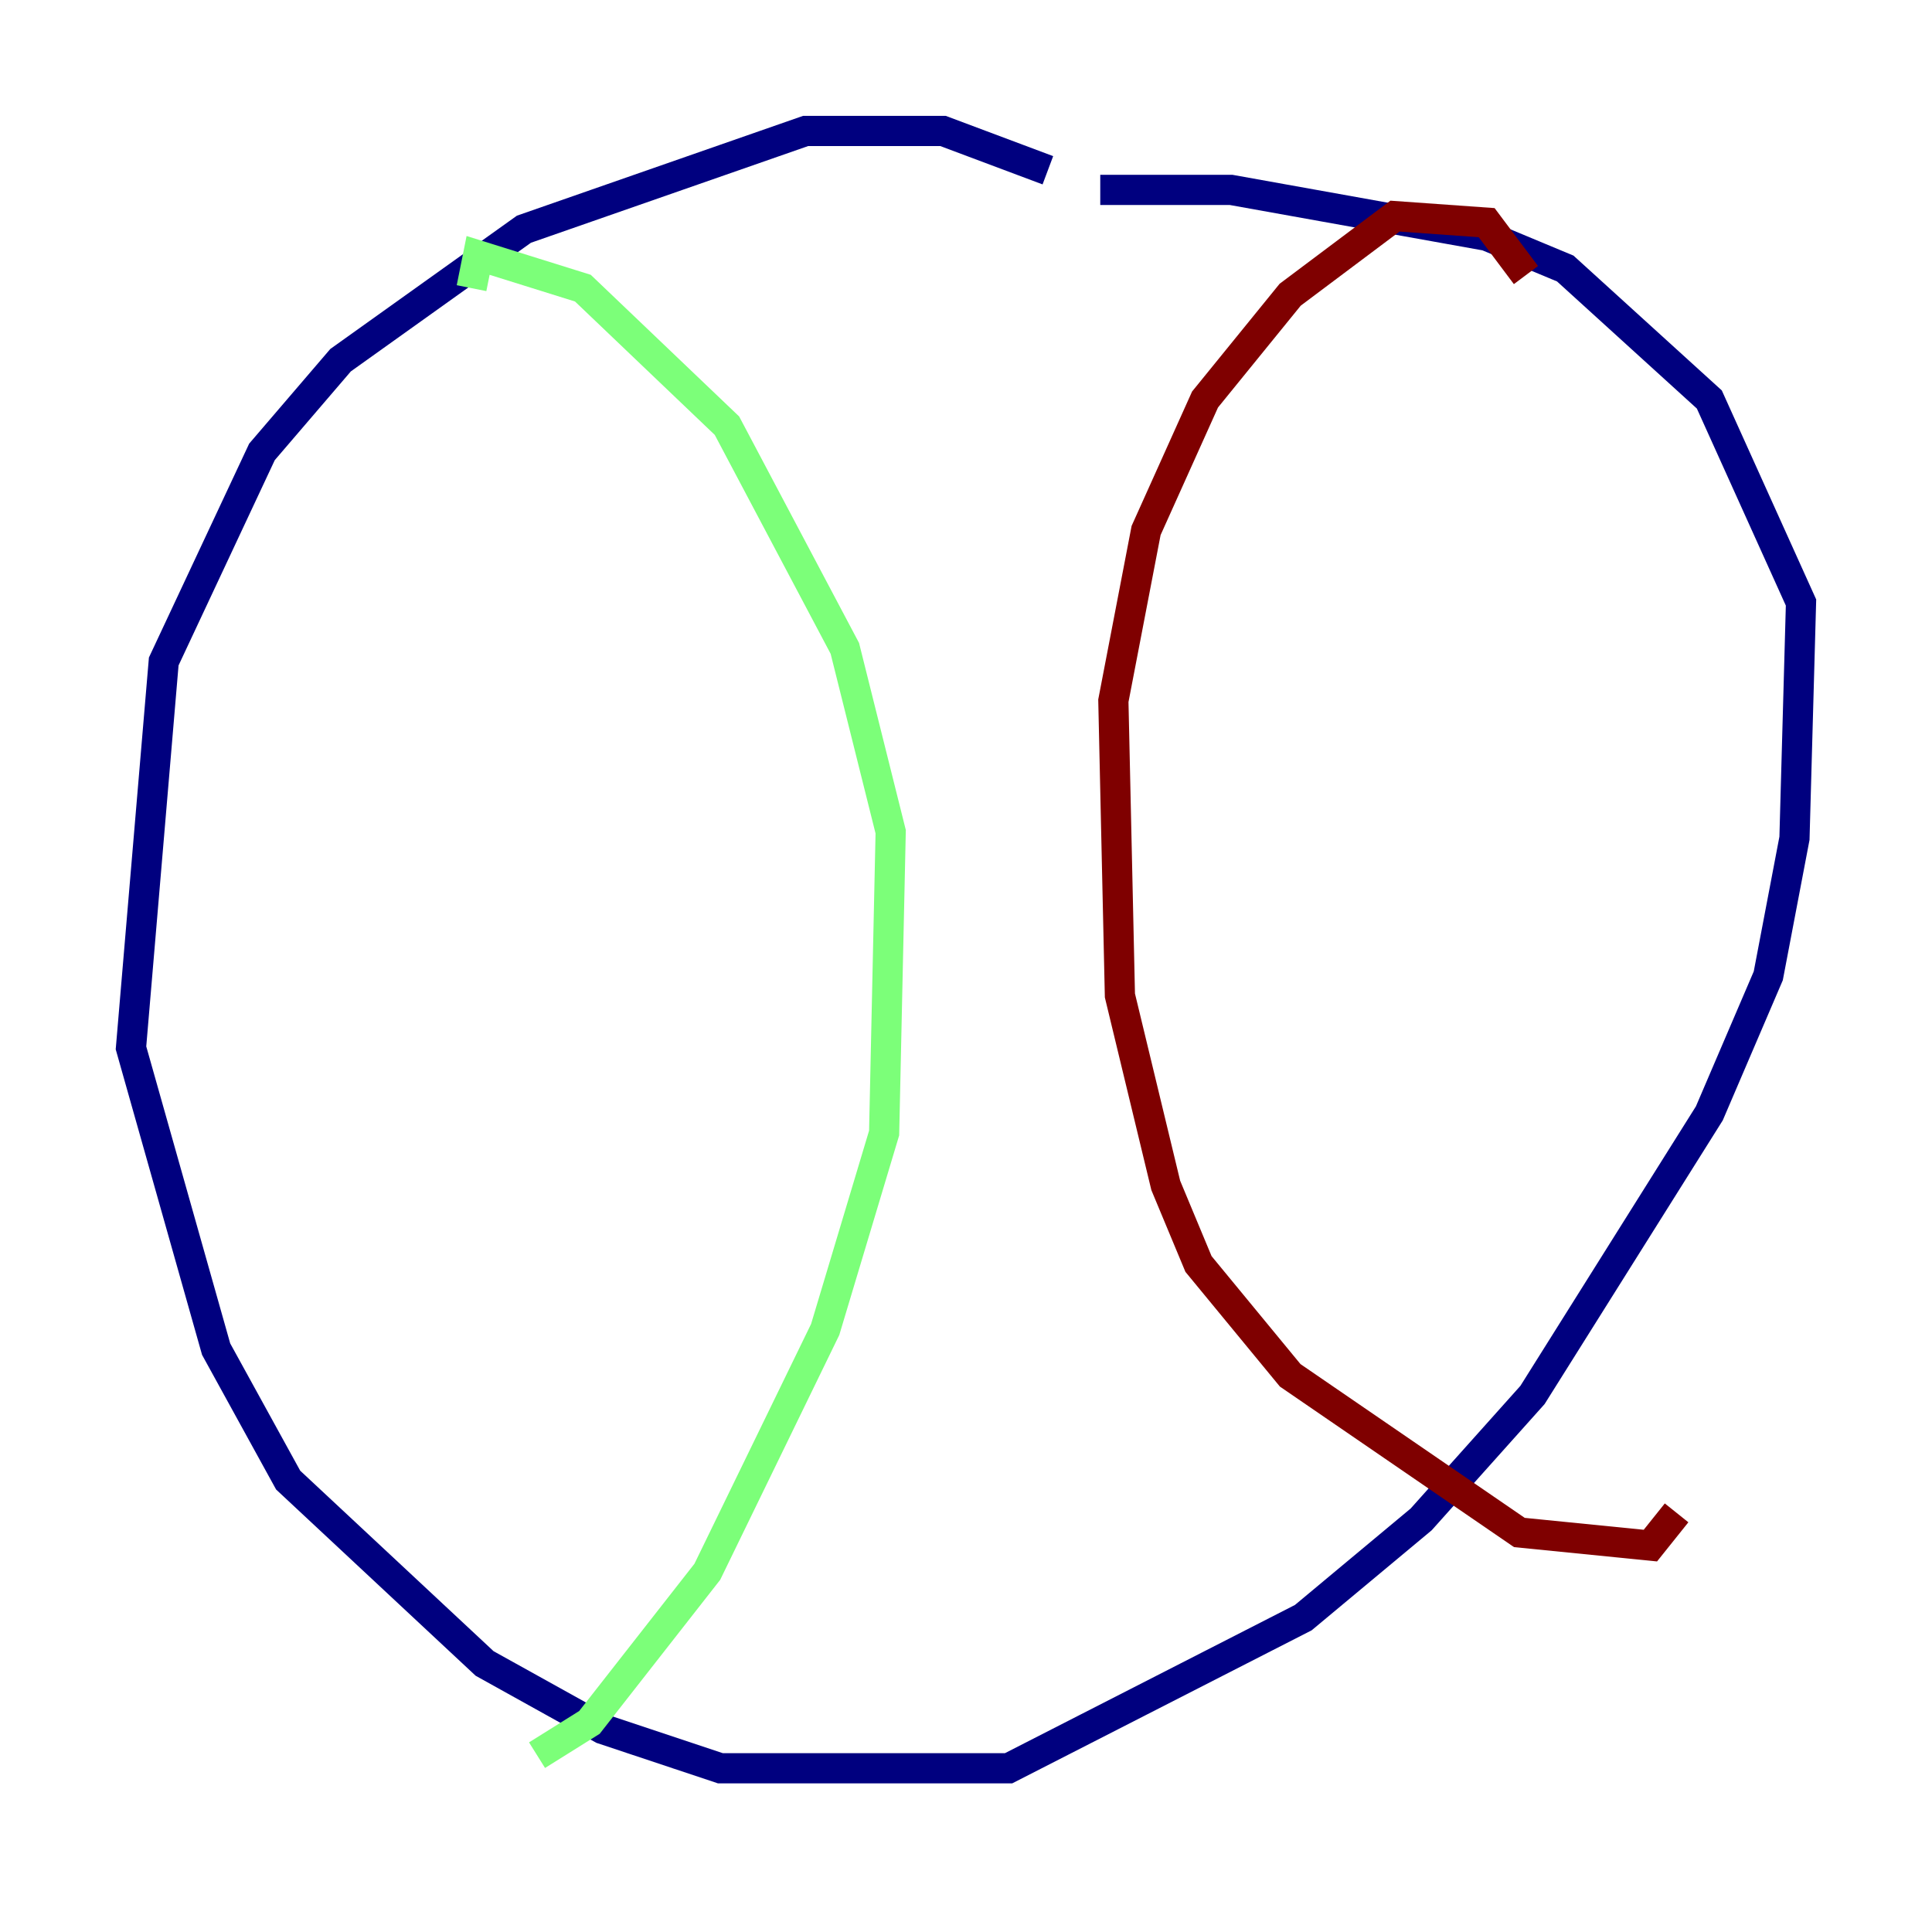 <?xml version="1.0" encoding="utf-8" ?>
<svg baseProfile="tiny" height="128" version="1.2" viewBox="0,0,128,128" width="128" xmlns="http://www.w3.org/2000/svg" xmlns:ev="http://www.w3.org/2001/xml-events" xmlns:xlink="http://www.w3.org/1999/xlink"><defs /><polyline fill="none" points="69.424,11.281 62.481,8.678 53.37,8.678 34.712,15.186 22.563,23.864 17.356,29.939 10.848,43.824 8.678,69.424 14.319,89.383 19.091,98.061 32.108,110.21 39.919,114.549 47.729,117.153 66.82,117.153 86.346,107.173 94.156,100.664 101.532,92.42 113.248,73.763 117.153,64.651 118.888,55.539 119.322,39.919 113.248,26.468 103.702,17.79 98.495,15.62 81.573,12.583 72.895,12.583" stroke="#00007f" stroke-width="2" /><polyline fill="none" points="31.241,19.091 31.675,16.922 38.617,19.091 48.163,28.203 55.973,42.956 59.01,55.105 58.576,75.064 54.671,88.081 46.861,104.136 39.051,114.115 35.58,116.285" stroke="#7cff79" stroke-width="2" /><polyline fill="none" points="101.098,18.224 98.495,14.752 92.42,14.319 85.478,19.525 79.837,26.468 75.932,35.146 73.763,46.427 74.197,65.953 77.234,78.536 79.403,83.742 85.478,91.119 100.664,101.532 109.342,102.4 111.078,100.231" stroke="#7f0000" stroke-width="2" /></svg>